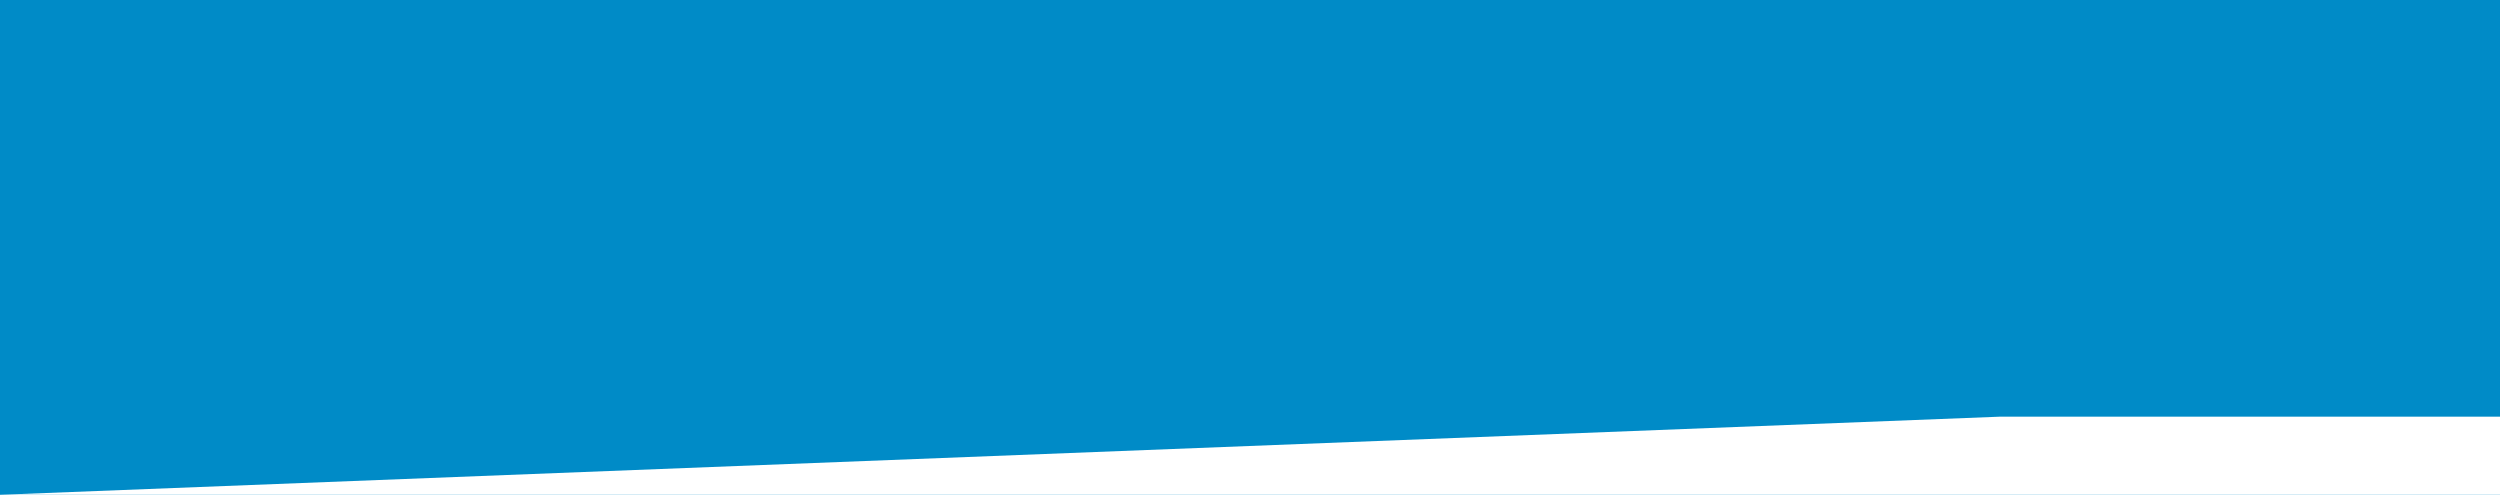 <svg width="1920" height="380" viewBox="0 0 1920 380" fill="none" xmlns="http://www.w3.org/2000/svg">
<rect width="1920" height="380" fill="#008BC7"/>
<g clip-path="url(#clip0_1_4)">
<g clip-path="url(#clip1_1_4)">
<path d="M1920 305V380H0L1920 305Z" fill="white"/>
</g>
</g>
<defs>
<clipPath id="clip0_1_4">
<rect width="1920" height="60" fill="white" transform="translate(0 320)"/>
</clipPath>
<clipPath id="clip1_1_4">
<rect width="1920" height="75" fill="white" transform="translate(0 305)"/>
</clipPath>
</defs>
</svg>
